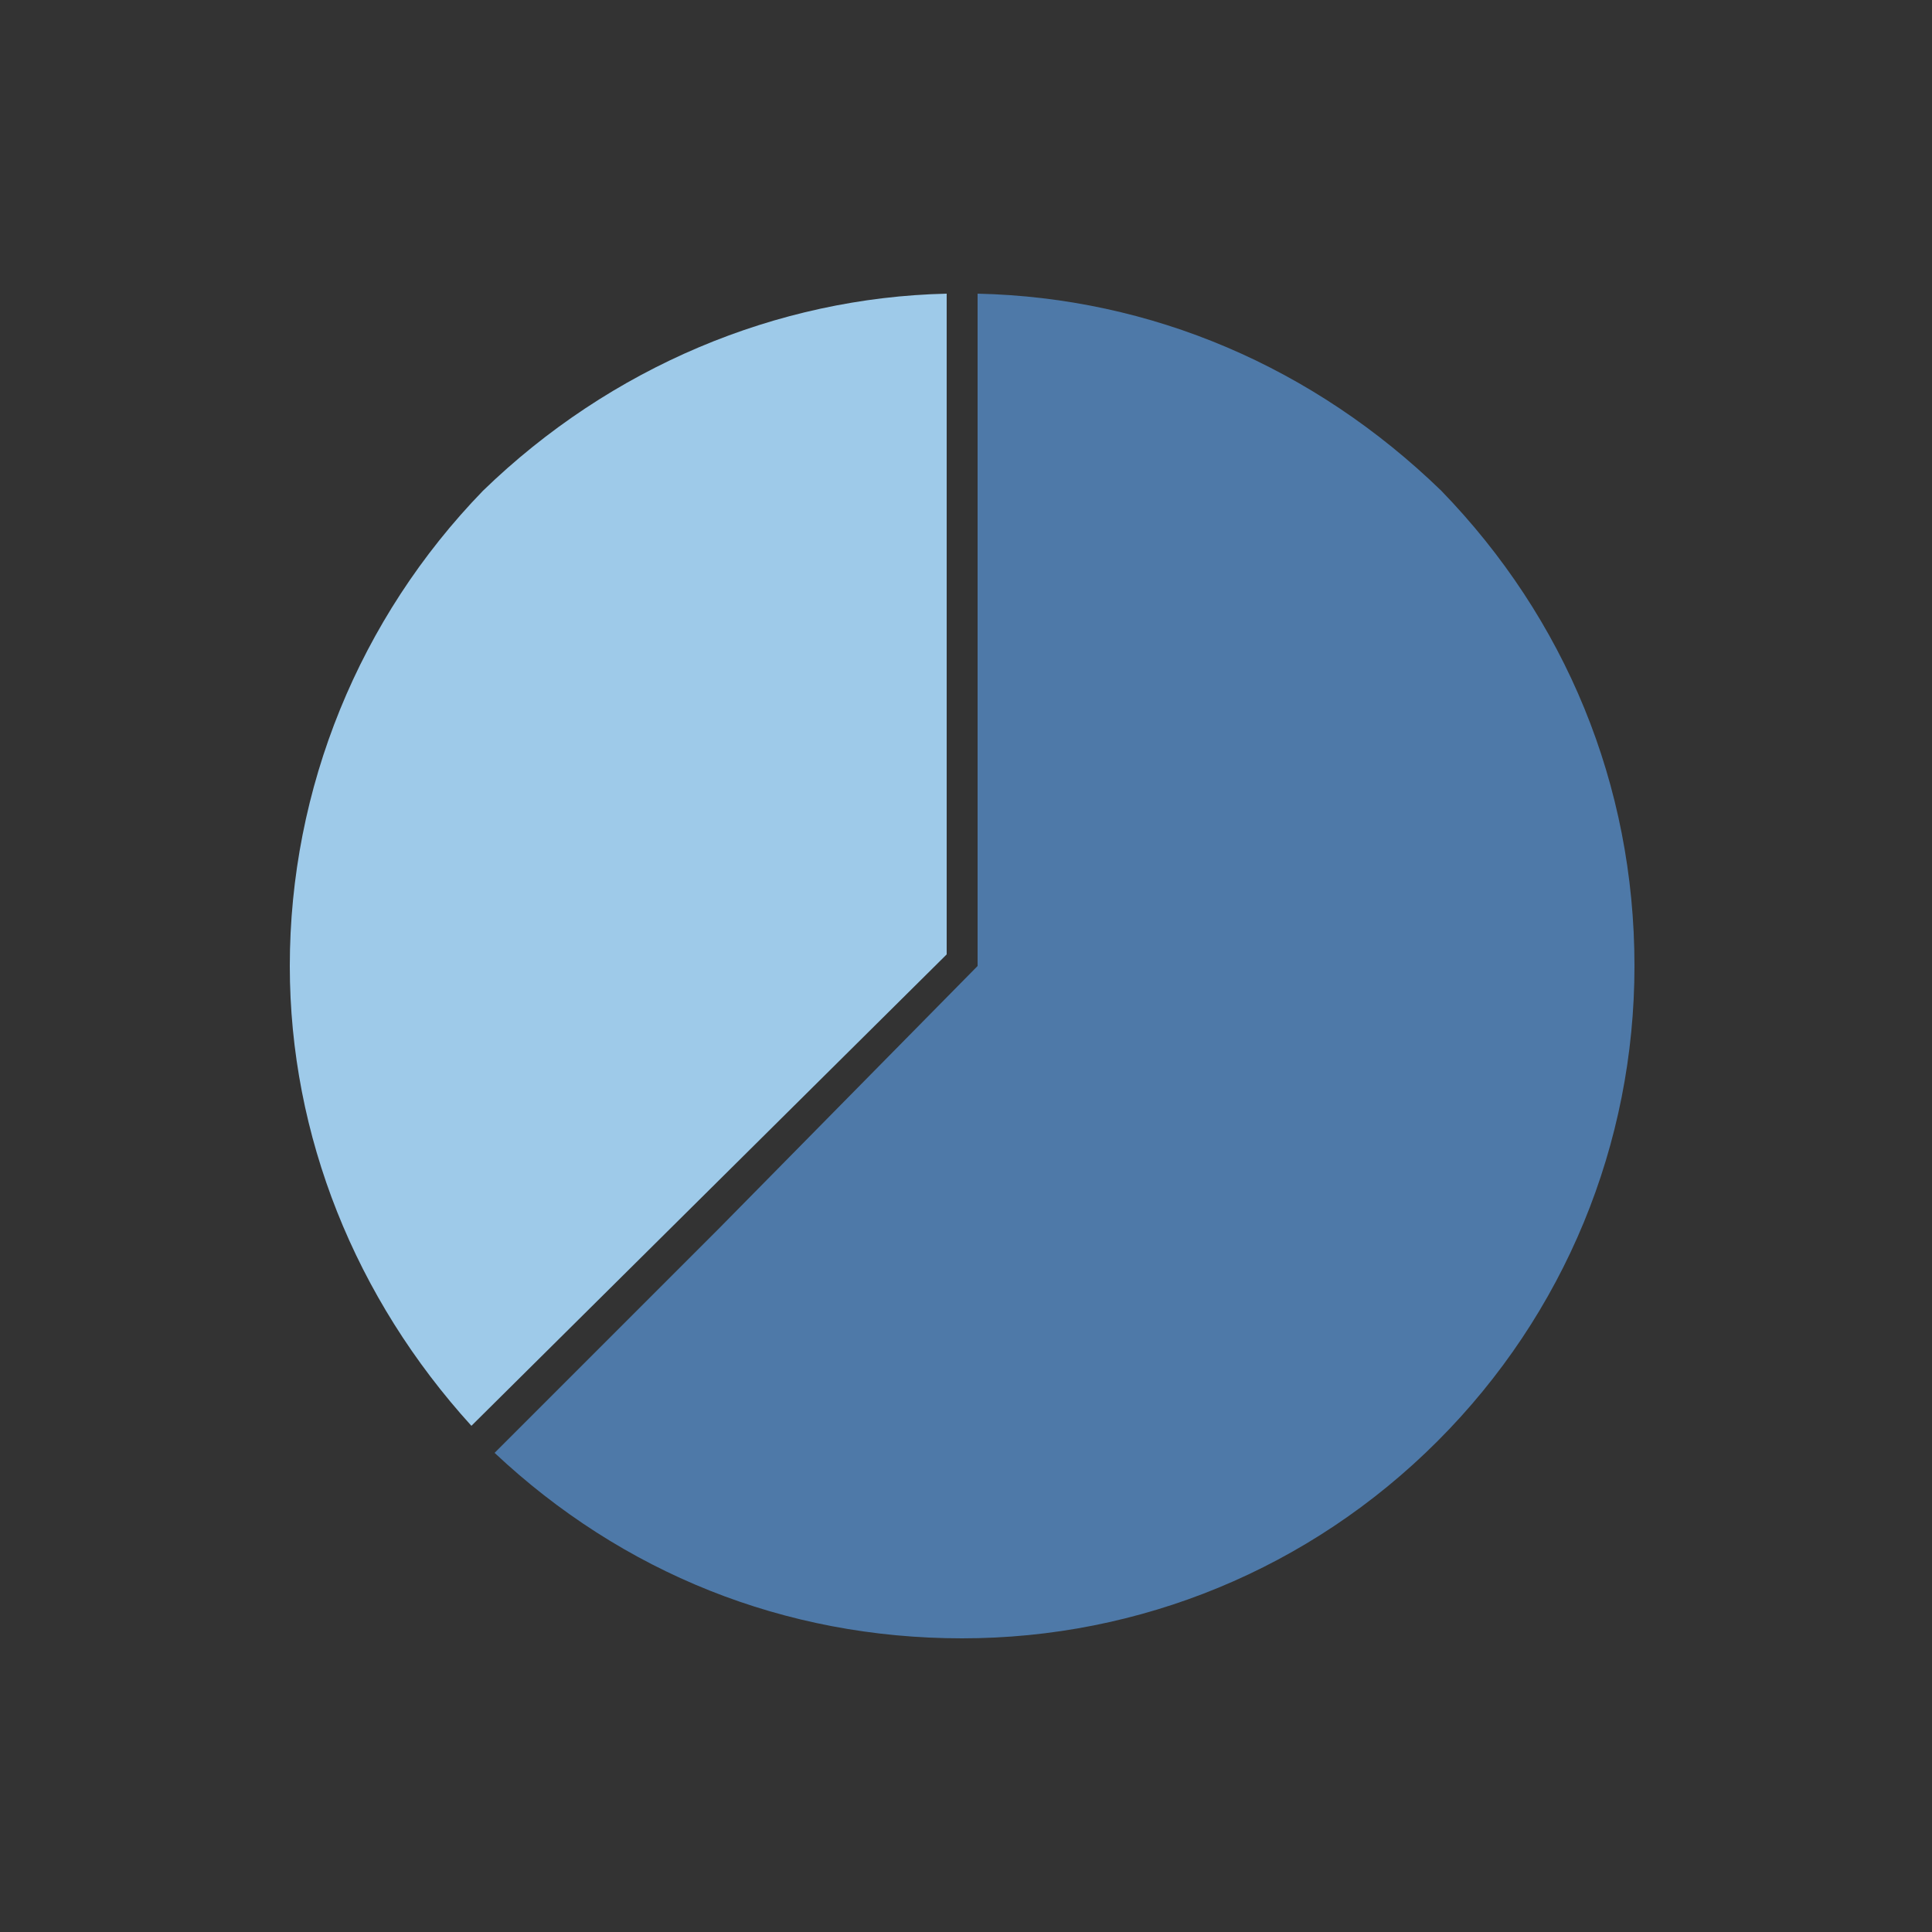 <?xml version="1.0" encoding="utf-8"?>
<!-- Generator: Adobe Illustrator 24.1.2, SVG Export Plug-In . SVG Version: 6.00 Build 0)  -->
<svg version="1.1" id="Layer_1" xmlns="http://www.w3.org/2000/svg" xmlns:xlink="http://www.w3.org/1999/xlink" x="0px" y="0px"
	 viewBox="0 0 50 50" style="enable-background:new 0 0 50 50;" xml:space="preserve">
<rect x="0" y="0" width="50" height="50" fill="#333333" stroke="none"/>
<style type="text/css">
	.st0{fill:#FFFFFF;fill-opacity:0;}
	.st1{fill:#4E79A8;}
	.st2{fill:#FFFFFF;}
	.st3{fill:#9ECAE9;}
</style>
<rect class="st0" width="50" height="50"/>
<path class="st1" d="M37.3,12.7c-3.3-3.2-7.5-5-12-5.1v8.2V25l-6.7,6.8l-5.8,5.8c3.3,3.1,7.5,4.8,12.1,4.8c4.6,0,9-1.8,12.3-5.1
	c3.3-3.3,5.1-7.7,5.1-12.3C42.3,20.3,40.5,16,37.3,12.7z"/>
<path class="st2" d="M24.6,15.7"/>
<path class="st3" d="M24.5,24.7l0-9V7.6c-4.4,0.1-8.7,1.9-12,5.1c-3.2,3.3-5,7.7-5,12.3c0,4.4,1.7,8.6,4.7,11.9L24.5,24.7z"/>
</svg>

